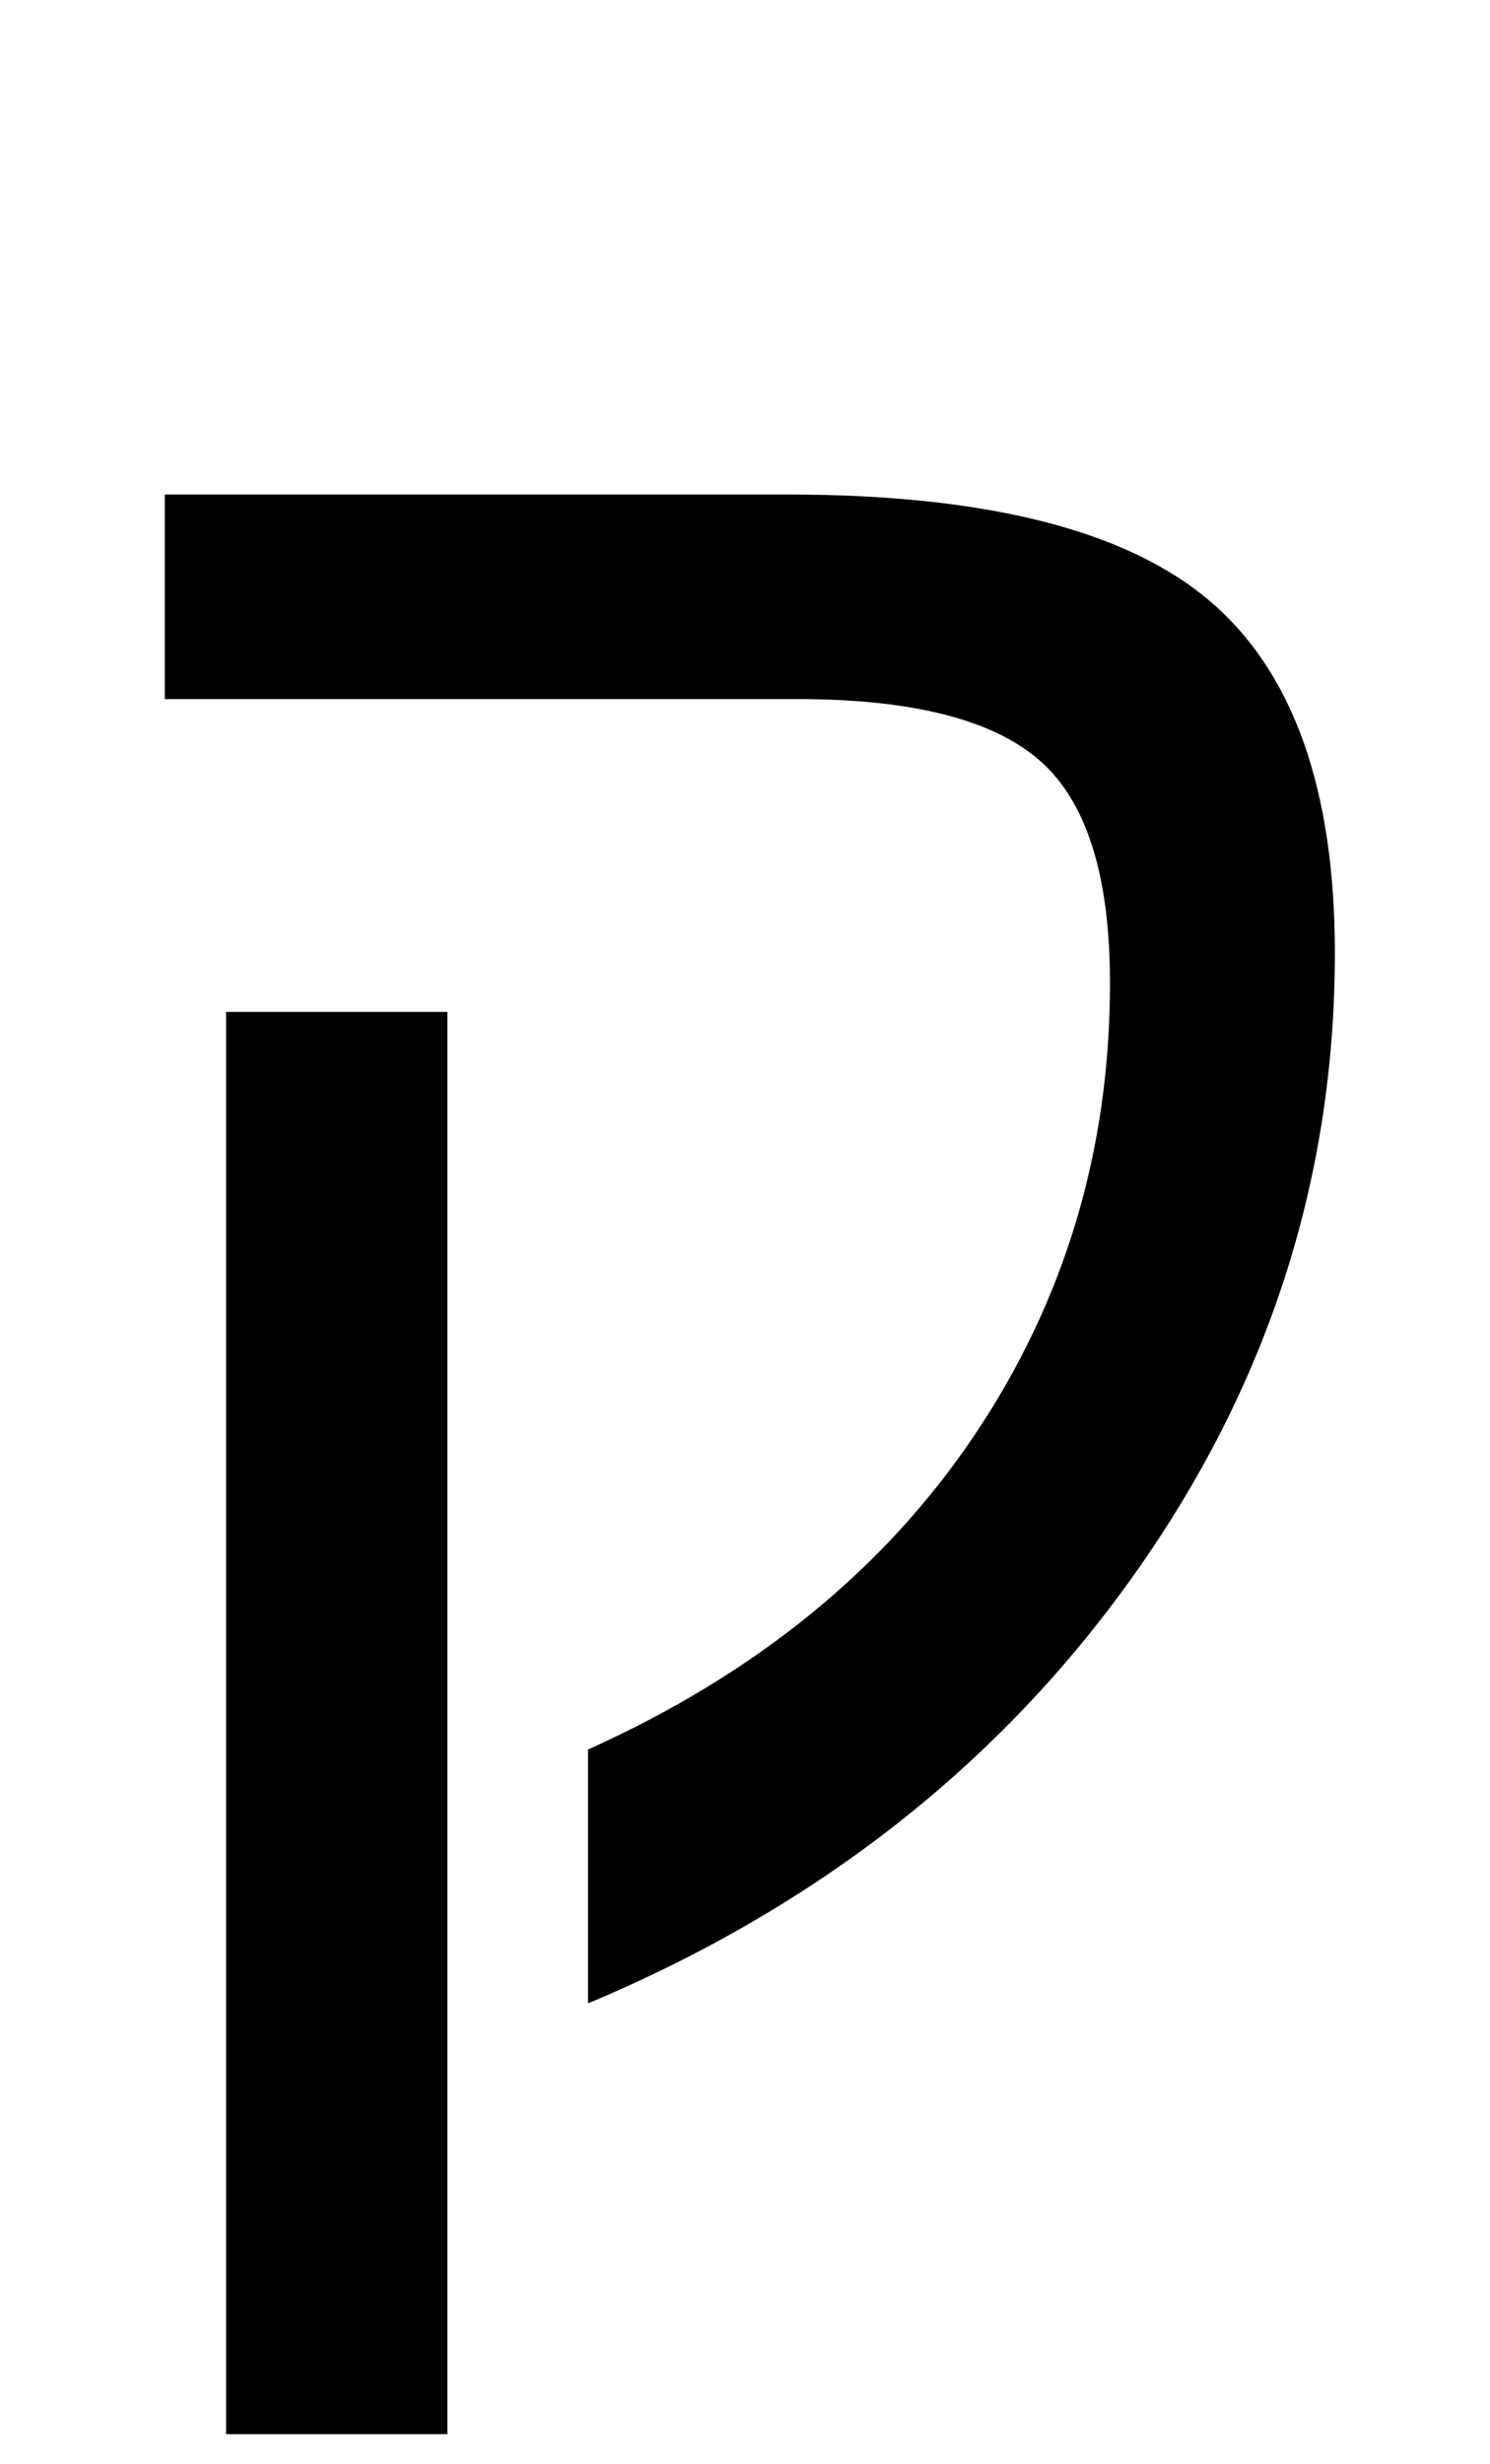 <?xml version="1.0" standalone="no"?>
<!DOCTYPE svg PUBLIC "-//W3C//DTD SVG 1.1//EN" "http://www.w3.org/Graphics/SVG/1.1/DTD/svg11.dtd" >
<svg xmlns="http://www.w3.org/2000/svg" xmlns:xlink="http://www.w3.org/1999/xlink" version="1.1" viewBox="-10 0 1239 2048">
   <path fill="currentColor"
d="M362 841v1182h-184v-1182h184zM127 411h518q247 0 351 88.5t104 292.5q0 282 -167.5 517.5t-453.5 355.5v-211q209 -94 321.5 -261.5t112.5 -375.5q0 -134 -58.5 -185t-201.5 -51h-526v-170z" />
</svg>
